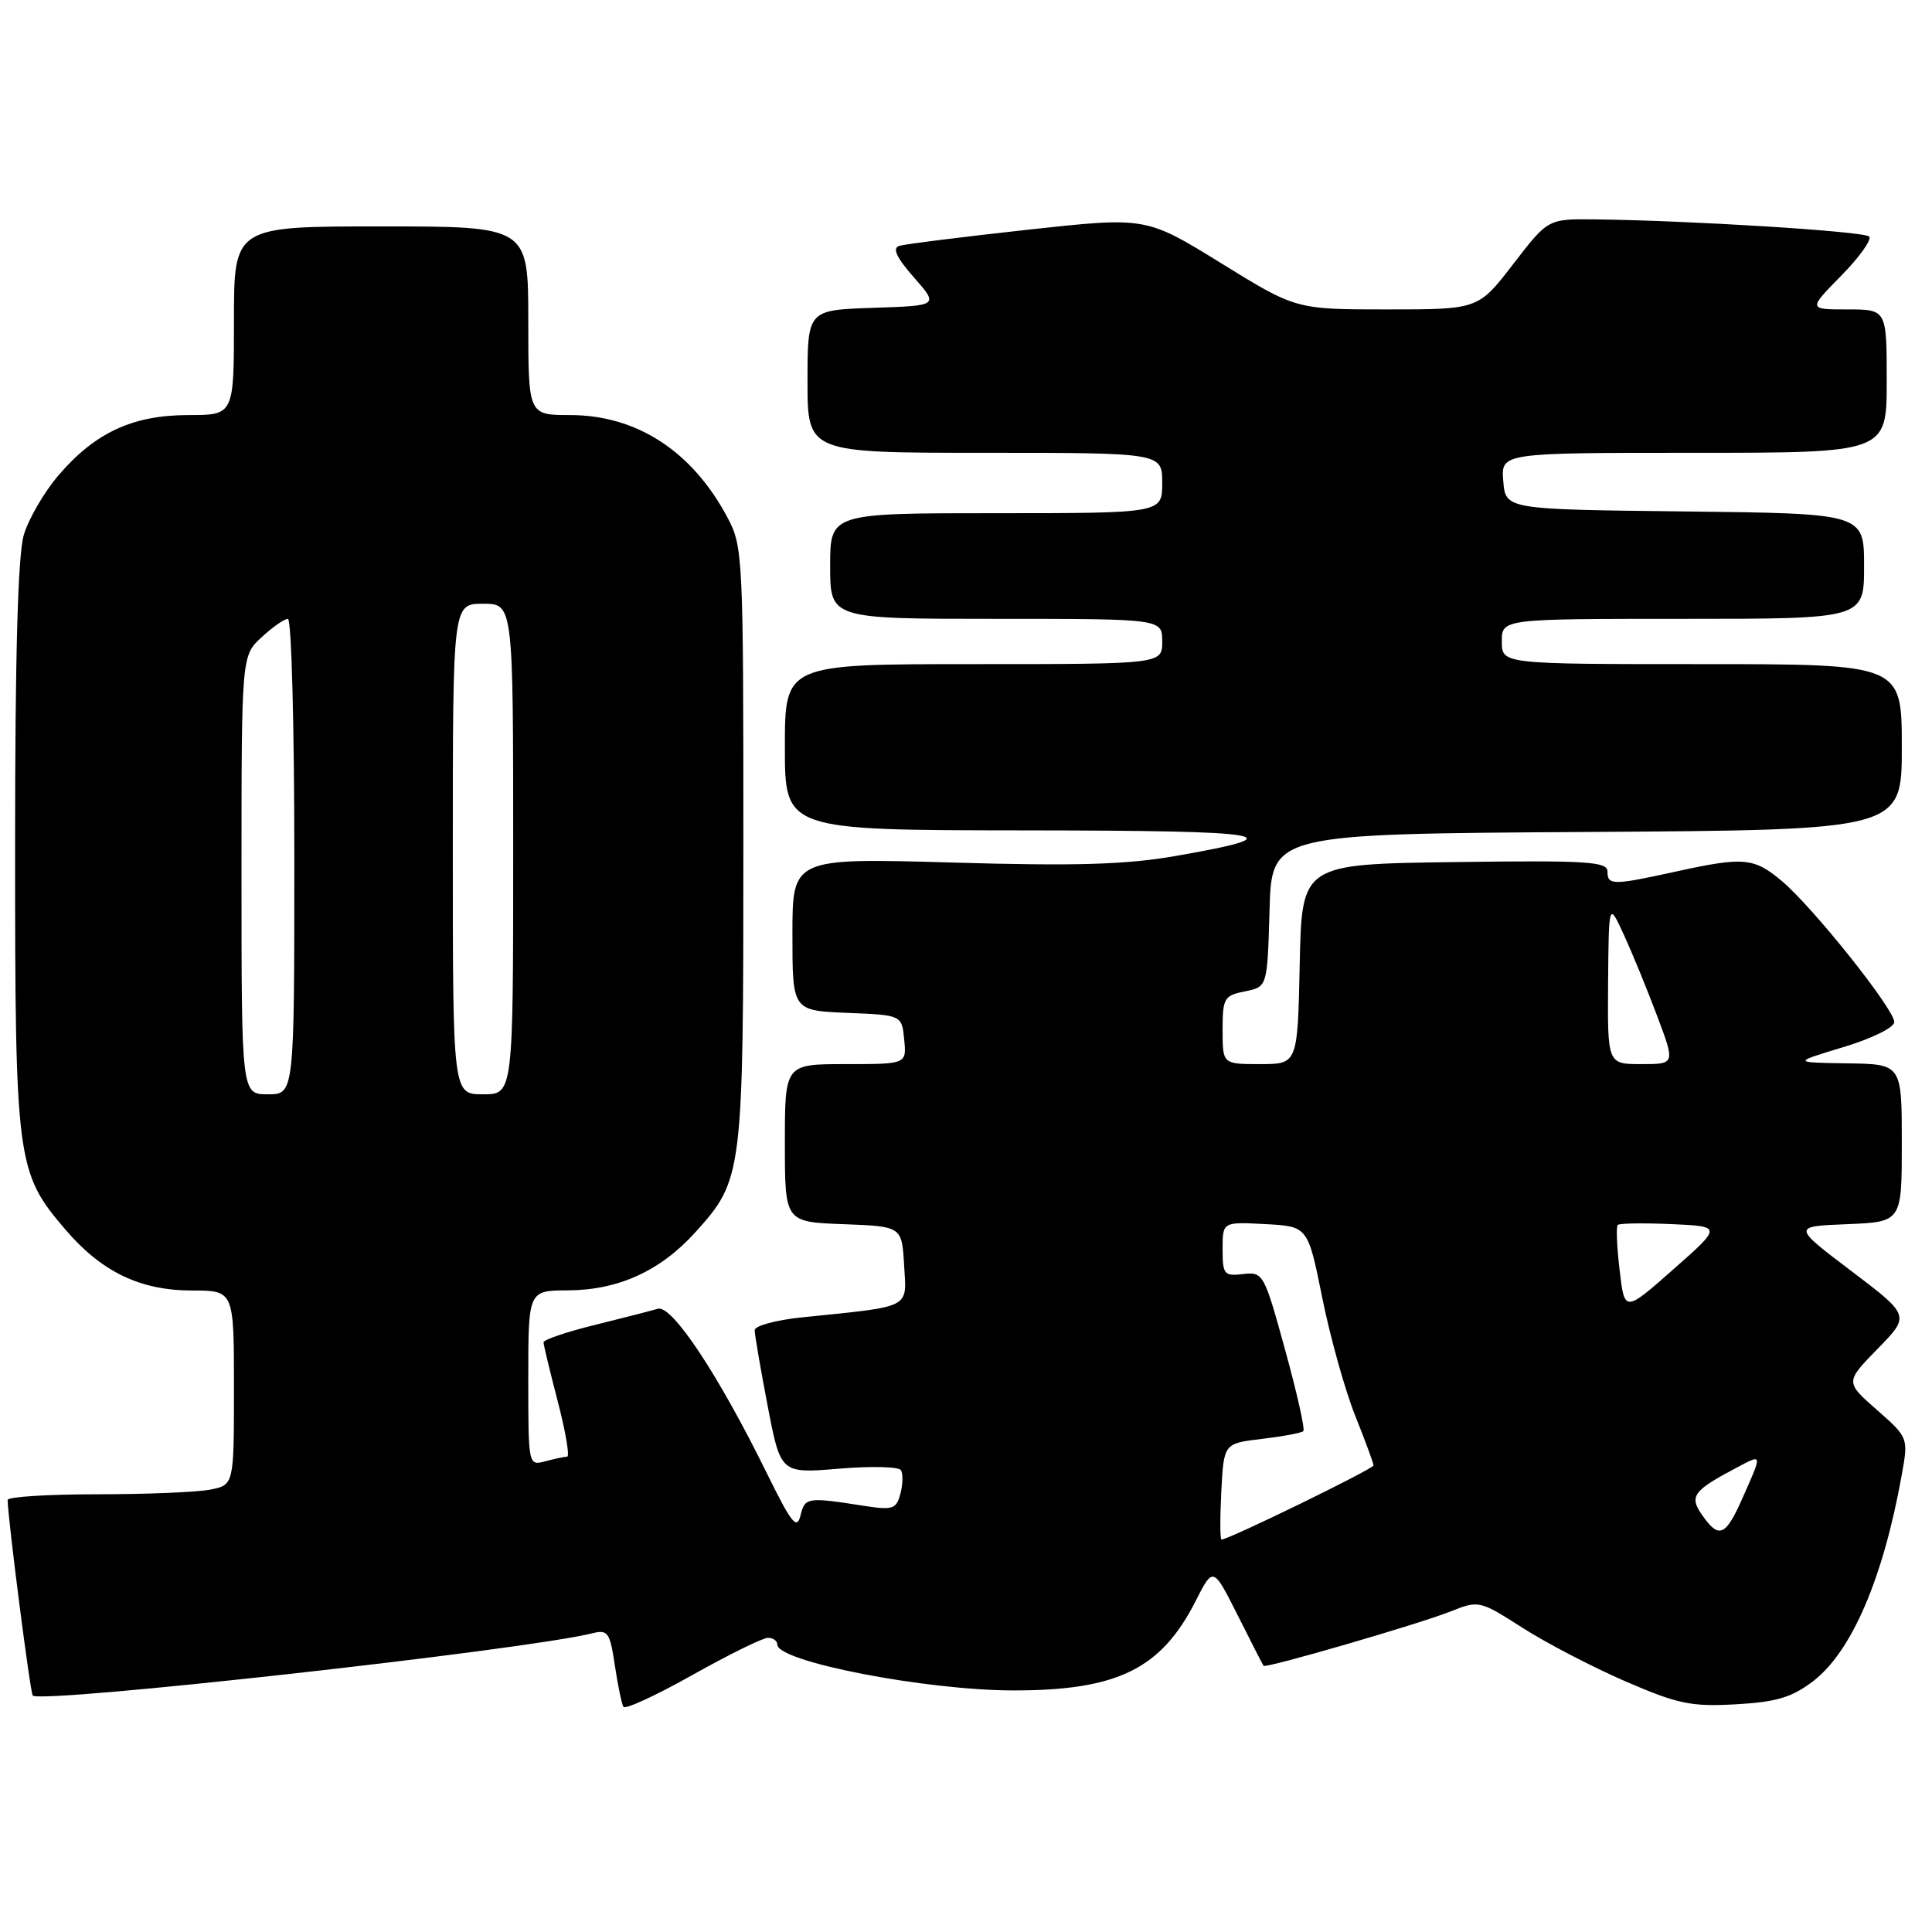 <?xml version="1.0" encoding="UTF-8" standalone="no"?>
<!DOCTYPE svg PUBLIC "-//W3C//DTD SVG 1.1//EN" "http://www.w3.org/Graphics/SVG/1.1/DTD/svg11.dtd" >
<svg xmlns="http://www.w3.org/2000/svg" xmlns:xlink="http://www.w3.org/1999/xlink" version="1.1" viewBox="0 0 256 256">
 <g >
 <path fill="currentColor"
d=" M 101.75 217.02 C 102.44 217.01 103.00 217.42 103.00 217.92 C 103.00 220.18 122.74 224.00 134.36 223.99 C 148.08 223.99 153.86 221.14 158.42 212.16 C 160.75 207.57 160.75 207.57 164.00 214.03 C 165.78 217.59 167.33 220.60 167.43 220.73 C 167.74 221.09 188.06 215.18 192.25 213.51 C 195.94 212.04 196.08 212.07 201.72 215.68 C 204.87 217.70 211.01 220.89 215.36 222.78 C 222.34 225.80 224.08 226.16 230.00 225.83 C 235.38 225.53 237.42 224.92 240.23 222.78 C 245.34 218.88 249.52 209.18 251.98 195.50 C 252.88 190.50 252.88 190.50 248.69 186.81 C 244.50 183.13 244.50 183.13 248.80 178.72 C 253.10 174.32 253.10 174.32 245.30 168.41 C 237.50 162.50 237.50 162.50 244.75 162.21 C 252.00 161.91 252.00 161.91 252.00 151.46 C 252.00 141.00 252.00 141.00 244.75 140.90 C 237.50 140.79 237.50 140.79 244.25 138.75 C 248.04 137.61 251.00 136.15 251.00 135.42 C 251.00 133.72 240.24 120.22 236.10 116.74 C 232.40 113.63 231.05 113.51 222.00 115.50 C 213.71 117.32 213.00 117.32 213.00 115.48 C 213.00 114.16 210.32 113.99 192.75 114.23 C 172.50 114.50 172.50 114.50 172.22 127.75 C 171.94 141.00 171.94 141.00 166.97 141.00 C 162.00 141.00 162.00 141.00 162.00 136.47 C 162.00 132.26 162.20 131.91 164.97 131.36 C 167.93 130.76 167.93 130.76 168.22 120.63 C 168.50 110.50 168.50 110.50 210.25 110.24 C 252.00 109.98 252.00 109.98 252.00 98.99 C 252.00 88.00 252.00 88.00 225.50 88.00 C 199.00 88.00 199.00 88.00 199.00 85.00 C 199.00 82.00 199.00 82.00 223.00 82.00 C 247.00 82.00 247.00 82.00 247.00 75.02 C 247.00 68.04 247.00 68.04 223.25 67.77 C 199.50 67.50 199.50 67.50 199.19 63.75 C 198.88 60.00 198.88 60.00 224.44 60.00 C 250.00 60.00 250.00 60.00 250.00 50.50 C 250.00 41.00 250.00 41.00 244.79 41.00 C 239.58 41.00 239.58 41.00 243.98 36.52 C 246.40 34.06 248.06 31.73 247.67 31.34 C 246.99 30.65 223.82 29.21 211.31 29.07 C 205.12 29.00 205.12 29.00 200.50 35.00 C 195.88 41.00 195.88 41.00 183.80 41.00 C 171.71 41.00 171.71 41.00 161.78 34.86 C 151.85 28.73 151.85 28.73 136.18 30.44 C 127.55 31.39 119.89 32.35 119.15 32.58 C 118.21 32.88 118.79 34.13 121.10 36.76 C 124.39 40.50 124.39 40.50 115.69 40.79 C 107.00 41.08 107.00 41.08 107.00 50.54 C 107.00 60.00 107.00 60.00 130.50 60.00 C 154.00 60.00 154.00 60.00 154.00 64.00 C 154.00 68.00 154.00 68.00 132.00 68.00 C 110.00 68.00 110.00 68.00 110.00 75.00 C 110.00 82.00 110.00 82.00 132.00 82.00 C 154.00 82.00 154.00 82.00 154.00 85.00 C 154.00 88.00 154.00 88.00 129.00 88.00 C 104.00 88.00 104.00 88.00 104.00 99.00 C 104.00 110.00 104.00 110.00 135.75 110.03 C 168.64 110.06 171.90 110.61 155.79 113.42 C 149.21 114.57 142.56 114.77 126.15 114.29 C 105.00 113.69 105.00 113.69 105.00 123.80 C 105.00 133.91 105.00 133.91 112.25 134.21 C 119.50 134.50 119.50 134.50 119.81 137.75 C 120.13 141.00 120.13 141.00 112.06 141.00 C 104.00 141.00 104.00 141.00 104.00 151.46 C 104.00 161.92 104.00 161.92 111.75 162.21 C 119.50 162.50 119.50 162.50 119.80 167.65 C 120.14 173.47 120.96 173.05 106.25 174.56 C 102.81 174.91 100.00 175.68 100.00 176.26 C 100.00 176.85 100.77 181.36 101.72 186.29 C 103.44 195.25 103.44 195.25 111.15 194.61 C 115.39 194.25 119.09 194.34 119.38 194.81 C 119.67 195.27 119.64 196.67 119.31 197.92 C 118.78 199.95 118.30 200.12 114.61 199.55 C 106.94 198.35 106.66 198.39 106.07 200.81 C 105.59 202.75 104.88 201.85 101.66 195.31 C 95.21 182.18 89.04 172.86 87.16 173.42 C 86.25 173.69 82.46 174.66 78.75 175.58 C 75.04 176.49 72.01 177.53 72.02 177.87 C 72.03 178.22 72.88 181.76 73.92 185.75 C 74.95 189.74 75.51 193.01 75.15 193.01 C 74.79 193.02 73.49 193.30 72.25 193.63 C 70.01 194.23 70.00 194.18 70.00 182.62 C 70.00 171.00 70.00 171.00 75.25 170.98 C 81.93 170.95 87.52 168.40 92.13 163.29 C 98.44 156.29 98.50 155.77 98.50 112.00 C 98.50 73.50 98.45 72.40 96.35 68.49 C 91.67 59.75 84.34 55.00 75.54 55.00 C 70.00 55.00 70.00 55.00 70.00 42.50 C 70.00 30.00 70.00 30.00 50.50 30.00 C 31.00 30.00 31.00 30.00 31.00 42.50 C 31.00 55.00 31.00 55.00 24.96 55.00 C 17.60 55.00 12.60 57.32 7.77 62.96 C 5.87 65.17 3.80 68.73 3.16 70.86 C 2.37 73.50 2.00 86.65 2.00 112.19 C 2.00 153.96 2.18 155.35 8.66 162.92 C 13.47 168.54 18.59 171.00 25.46 171.00 C 31.00 171.00 31.00 171.00 31.00 183.88 C 31.00 196.75 31.00 196.75 27.88 197.38 C 26.16 197.72 19.41 198.00 12.87 198.00 C 6.34 198.00 1.00 198.34 1.01 198.75 C 1.04 201.21 4.01 224.34 4.34 224.67 C 5.44 225.78 69.67 218.63 78.48 216.42 C 80.54 215.90 80.82 216.29 81.47 220.67 C 81.87 223.33 82.38 225.80 82.61 226.17 C 82.84 226.54 86.96 224.64 91.76 221.94 C 96.57 219.24 101.06 217.03 101.75 217.02 Z  M 161.83 197.63 C 162.16 191.26 162.16 191.26 167.22 190.66 C 170.00 190.33 172.47 189.87 172.70 189.63 C 172.94 189.39 171.85 184.54 170.28 178.85 C 167.51 168.75 167.37 168.51 164.72 168.82 C 162.20 169.12 162.00 168.87 162.00 165.52 C 162.00 161.90 162.00 161.90 167.65 162.20 C 173.30 162.50 173.30 162.50 175.21 171.98 C 176.26 177.19 178.22 184.20 179.56 187.56 C 180.90 190.91 182.00 193.89 182.00 194.18 C 182.00 194.63 162.81 204.00 161.86 204.00 C 161.66 204.00 161.65 201.14 161.83 197.63 Z  M 225.54 200.75 C 223.79 198.25 224.33 197.52 230.25 194.40 C 233.54 192.66 233.52 192.57 230.95 198.37 C 228.65 203.59 227.79 203.97 225.54 200.75 Z  M 214.61 168.31 C 214.24 165.23 214.13 162.53 214.36 162.31 C 214.58 162.09 217.78 162.04 221.47 162.20 C 228.18 162.50 228.18 162.50 221.72 168.20 C 215.26 173.90 215.26 173.90 214.61 168.31 Z  M 32.00 115.95 C 32.00 86.90 32.00 86.90 34.65 84.45 C 36.10 83.10 37.68 82.00 38.15 82.00 C 38.62 82.00 39.00 96.17 39.00 113.50 C 39.00 145.00 39.00 145.00 35.50 145.00 C 32.00 145.00 32.00 145.00 32.00 115.95 Z  M 60.00 112.50 C 60.00 80.00 60.00 80.00 64.00 80.00 C 68.00 80.00 68.00 80.00 68.00 112.50 C 68.00 145.00 68.00 145.00 64.00 145.00 C 60.00 145.00 60.00 145.00 60.00 112.50 Z  M 213.08 130.25 C 213.17 119.50 213.17 119.50 215.17 123.87 C 216.28 126.27 218.26 131.11 219.58 134.62 C 221.98 141.00 221.98 141.00 217.49 141.00 C 213.00 141.00 213.00 141.00 213.08 130.25 Z "/>
</g>
</svg>